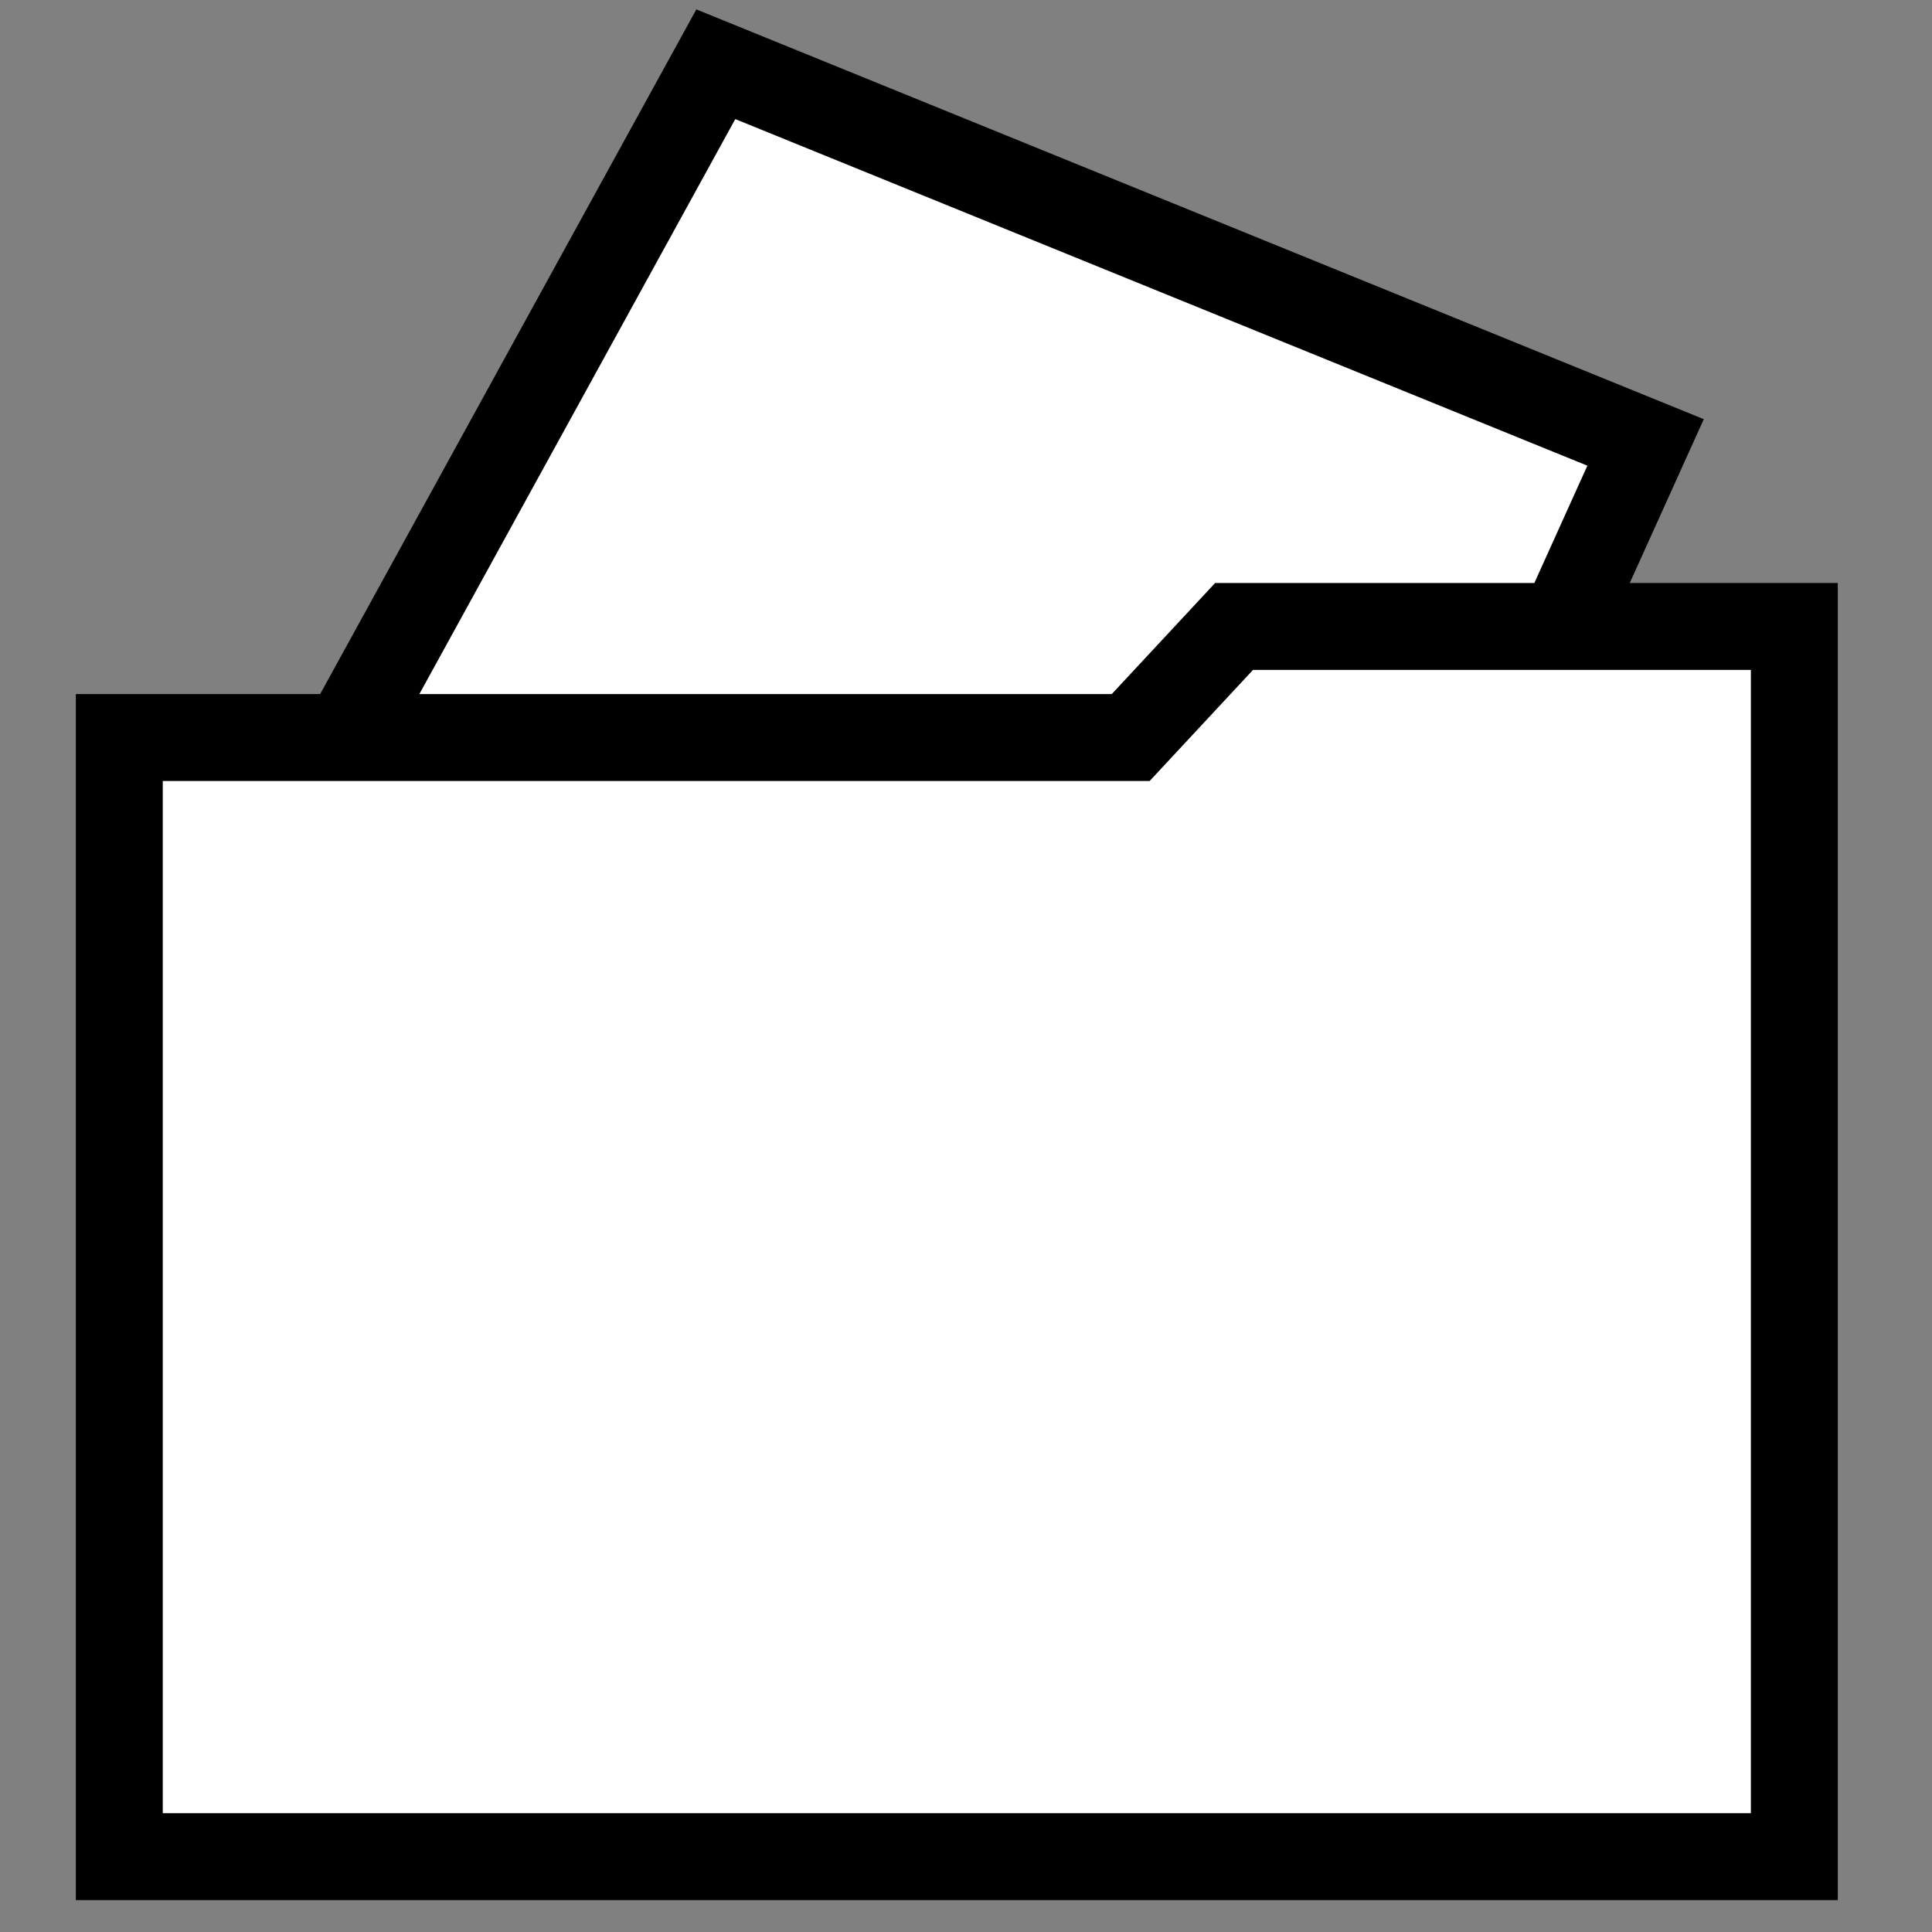 <?xml version="1.0" encoding="utf-8"?>
<!-- Generator: Adobe Illustrator 20.1.0, SVG Export Plug-In . SVG Version: 6.00 Build 0)  -->
<svg version="1.1" xmlns="http://www.w3.org/2000/svg" xmlns:xlink="http://www.w3.org/1999/xlink" x="0px" y="0px"
	 viewBox="0 0 400 400" style="enable-background:new 0 0 400 400;" xml:space="preserve">
<rect x="0" y="0" width="400" height="400" fill="#808080" stroke="none"/>
<style type="text/css">
	.st0{fill:#FFFFFF;stroke:#000000;stroke-width:18;stroke-miterlimit:10;}
	.st1{display:none;}
	.st2{display:inline;fill:#FFFFFF;stroke:#000000;stroke-width:4;stroke-miterlimit:10;}
	.st3{display:inline;stroke:#FFFFFF;stroke-width:4;stroke-miterlimit:10;}
</style>
<g id="Layer_1">
	<g>
		<polyline class="st0" points="46.5,198.4 148.2,13.3 340.7,91.6 246.7,299.6 46.5,203.1 		"/>
		<polygon class="st0" points="24.7,384.4 24.7,152.7 234.1,152.7 255.5,129.7 371.5,129.7 371.5,384.4 		"/>
	</g>
</g>
<g id="Layer_2" class="st1">
	<path class="st2" d="M370.3,377.5H27.7c-6.6,0-12-5.4-12-12v-331c0-6.6,5.4-12,12-12h342.6c6.6,0,12,5.4,12,12v331
		C382.3,372.1,376.9,377.5,370.3,377.5z"/>
	<polygon class="st3" points="133.3,277.4 133.3,126.6 295.7,202 	"/>
</g>
</svg>
